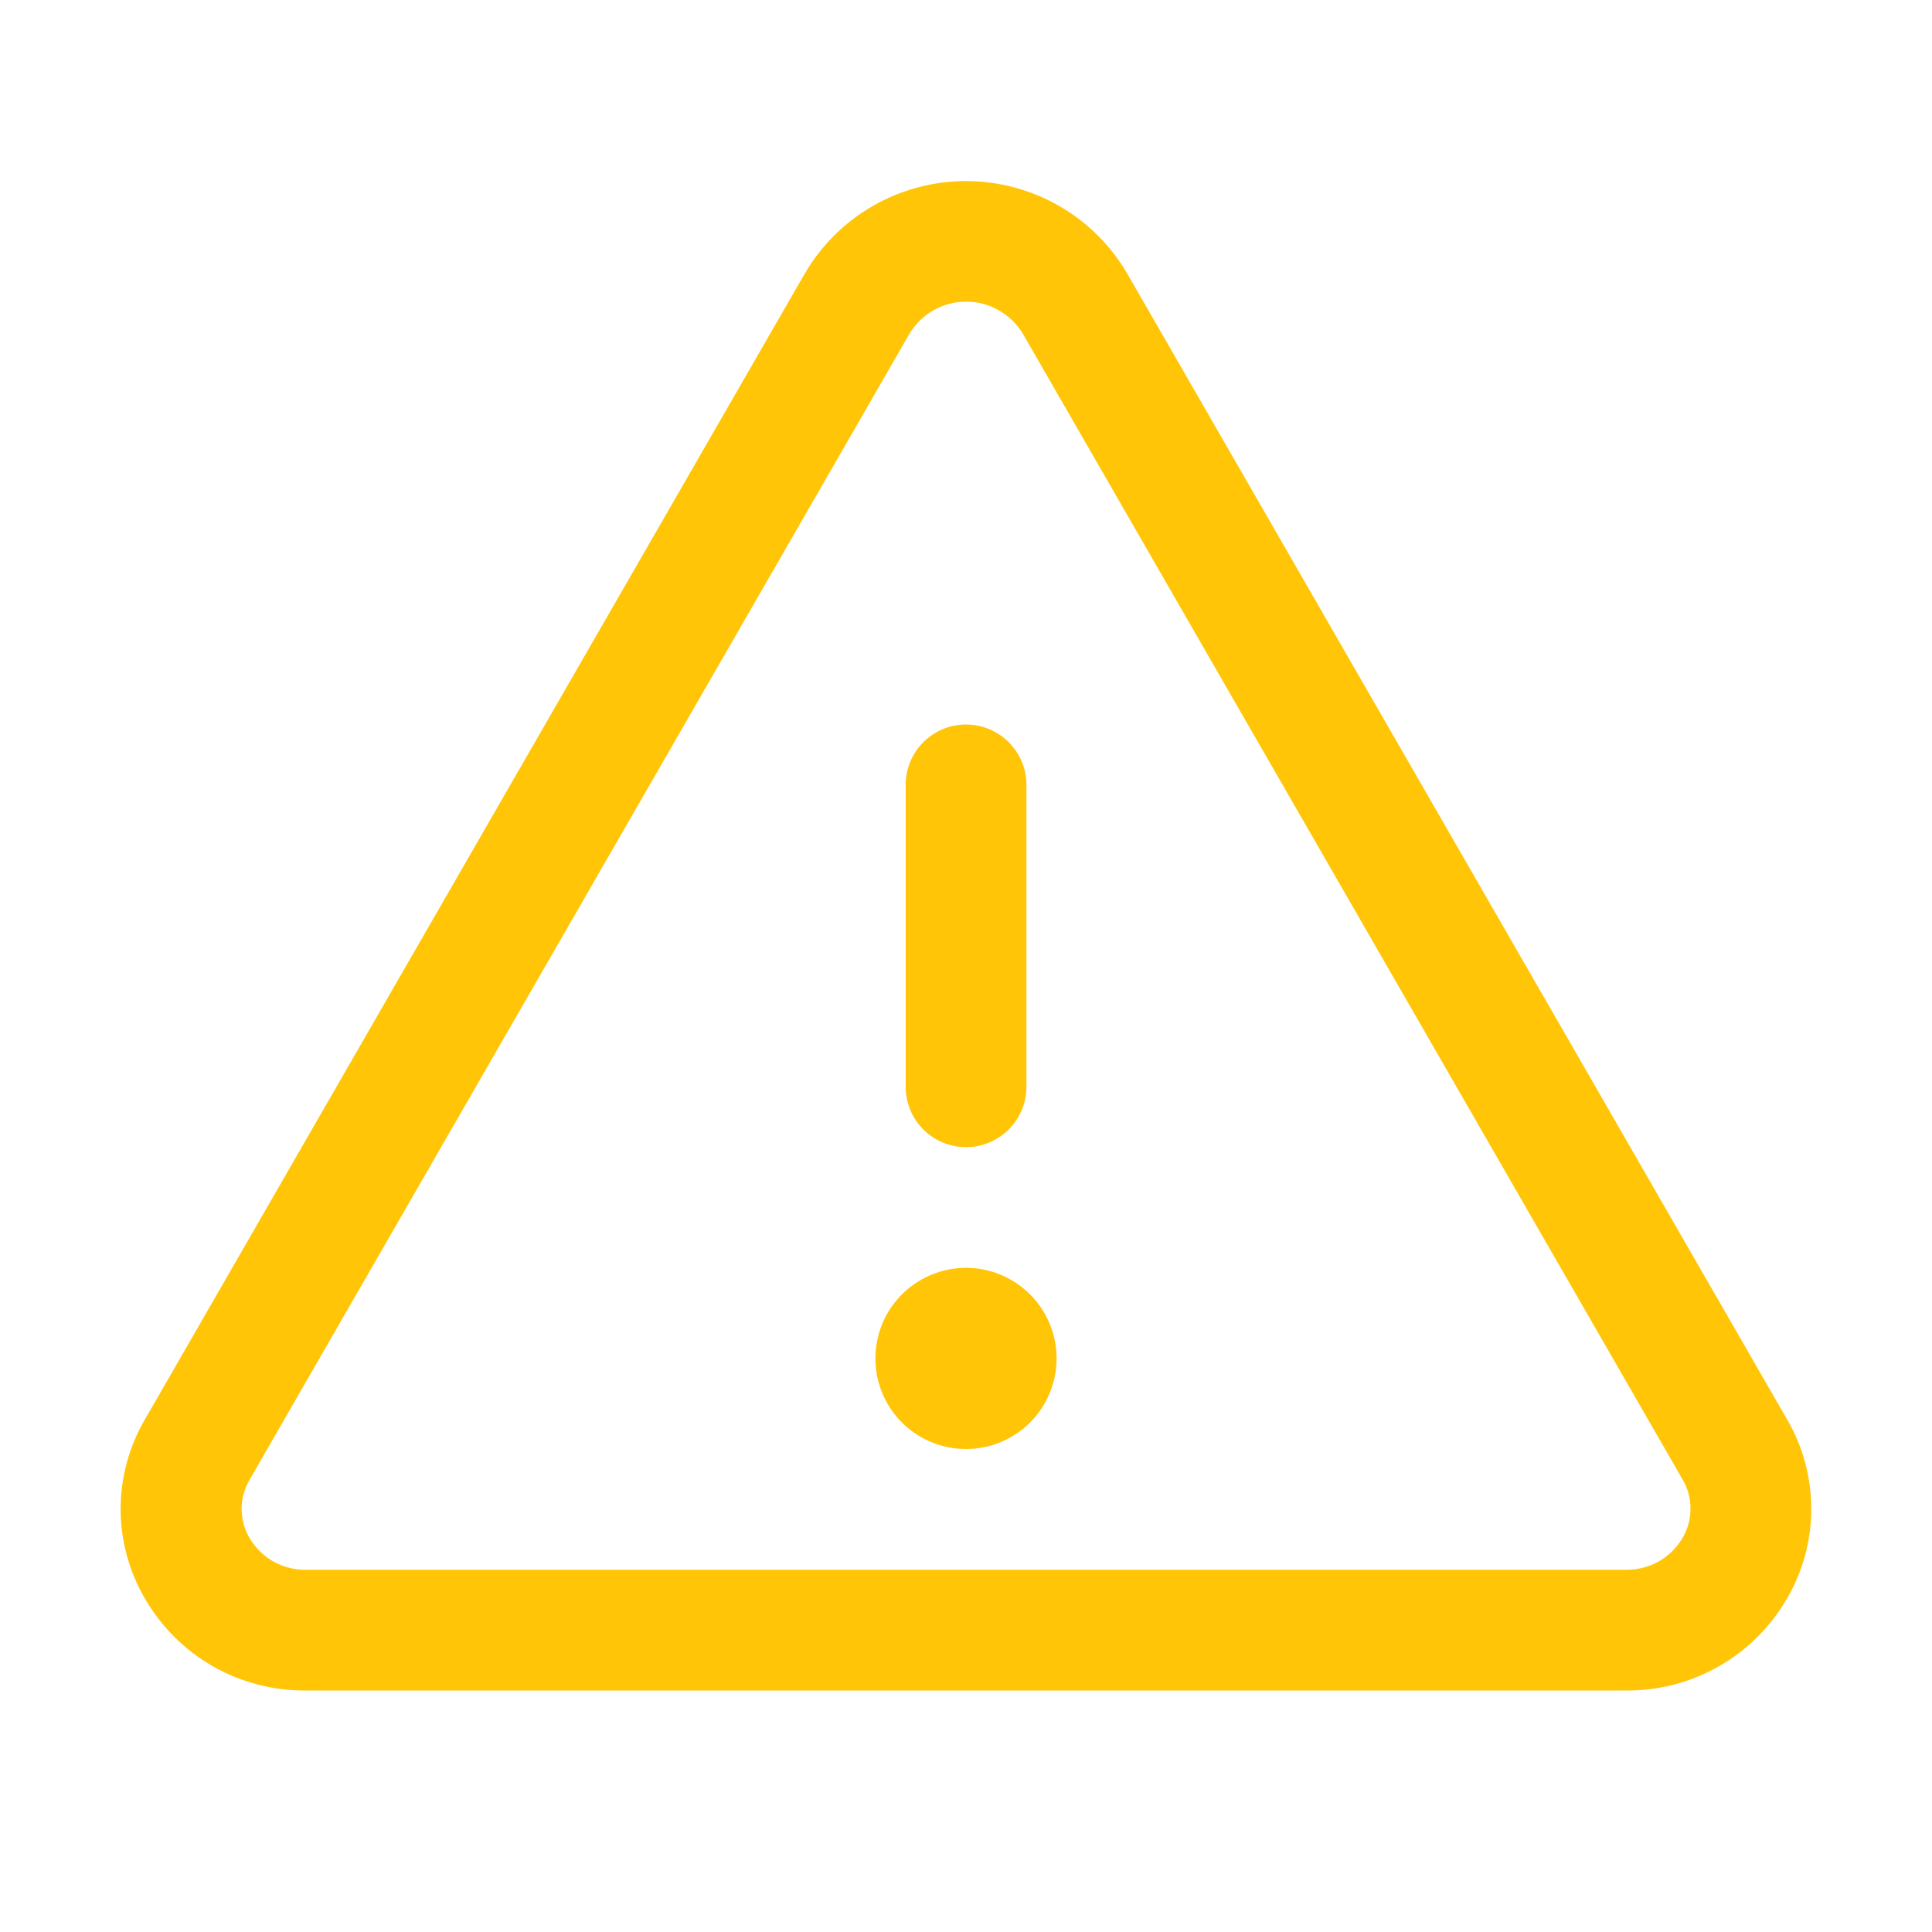 <svg width="18" height="18" viewBox="0 0 18 18" fill="none" xmlns="http://www.w3.org/2000/svg">
<path d="M16.65 13.225L10.501 2.547C10.348 2.285 10.128 2.068 9.865 1.917C9.602 1.767 9.303 1.687 9 1.687C8.697 1.687 8.398 1.767 8.135 1.917C7.872 2.068 7.652 2.285 7.499 2.547L1.35 13.225C1.202 13.478 1.124 13.766 1.124 14.059C1.124 14.352 1.202 14.64 1.35 14.893C1.502 15.156 1.721 15.374 1.984 15.525C2.248 15.675 2.547 15.753 2.851 15.75H15.149C15.452 15.753 15.751 15.675 16.015 15.524C16.278 15.374 16.497 15.156 16.649 14.893C16.797 14.64 16.875 14.352 16.875 14.059C16.875 13.766 16.798 13.478 16.65 13.225ZM15.675 14.33C15.621 14.421 15.544 14.497 15.452 14.549C15.359 14.6 15.255 14.627 15.149 14.625H2.851C2.745 14.627 2.641 14.6 2.548 14.549C2.456 14.497 2.379 14.421 2.325 14.33C2.277 14.248 2.251 14.154 2.251 14.058C2.251 13.963 2.277 13.869 2.325 13.787L8.474 3.108C8.529 3.018 8.606 2.942 8.698 2.89C8.791 2.838 8.895 2.81 9.001 2.81C9.108 2.81 9.212 2.838 9.304 2.89C9.397 2.942 9.474 3.018 9.529 3.108L15.678 13.787C15.726 13.869 15.751 13.963 15.75 14.059C15.75 14.154 15.724 14.248 15.675 14.33ZM8.438 10.125V7.312C8.438 7.163 8.497 7.02 8.602 6.915C8.708 6.809 8.851 6.75 9 6.75C9.149 6.75 9.292 6.809 9.398 6.915C9.503 7.02 9.563 7.163 9.563 7.312V10.125C9.563 10.274 9.503 10.417 9.398 10.523C9.292 10.628 9.149 10.688 9 10.688C8.851 10.688 8.708 10.628 8.602 10.523C8.497 10.417 8.438 10.274 8.438 10.125ZM9.844 12.656C9.844 12.823 9.794 12.986 9.702 13.125C9.609 13.264 9.477 13.372 9.323 13.436C9.169 13.5 8.999 13.516 8.835 13.484C8.672 13.451 8.521 13.371 8.403 13.253C8.285 13.135 8.205 12.985 8.172 12.821C8.14 12.657 8.157 12.488 8.22 12.333C8.284 12.179 8.393 12.047 8.531 11.955C8.67 11.862 8.833 11.812 9 11.812C9.224 11.812 9.438 11.901 9.597 12.06C9.755 12.218 9.844 12.432 9.844 12.656Z" fill="#FFC506"/>
</svg>

